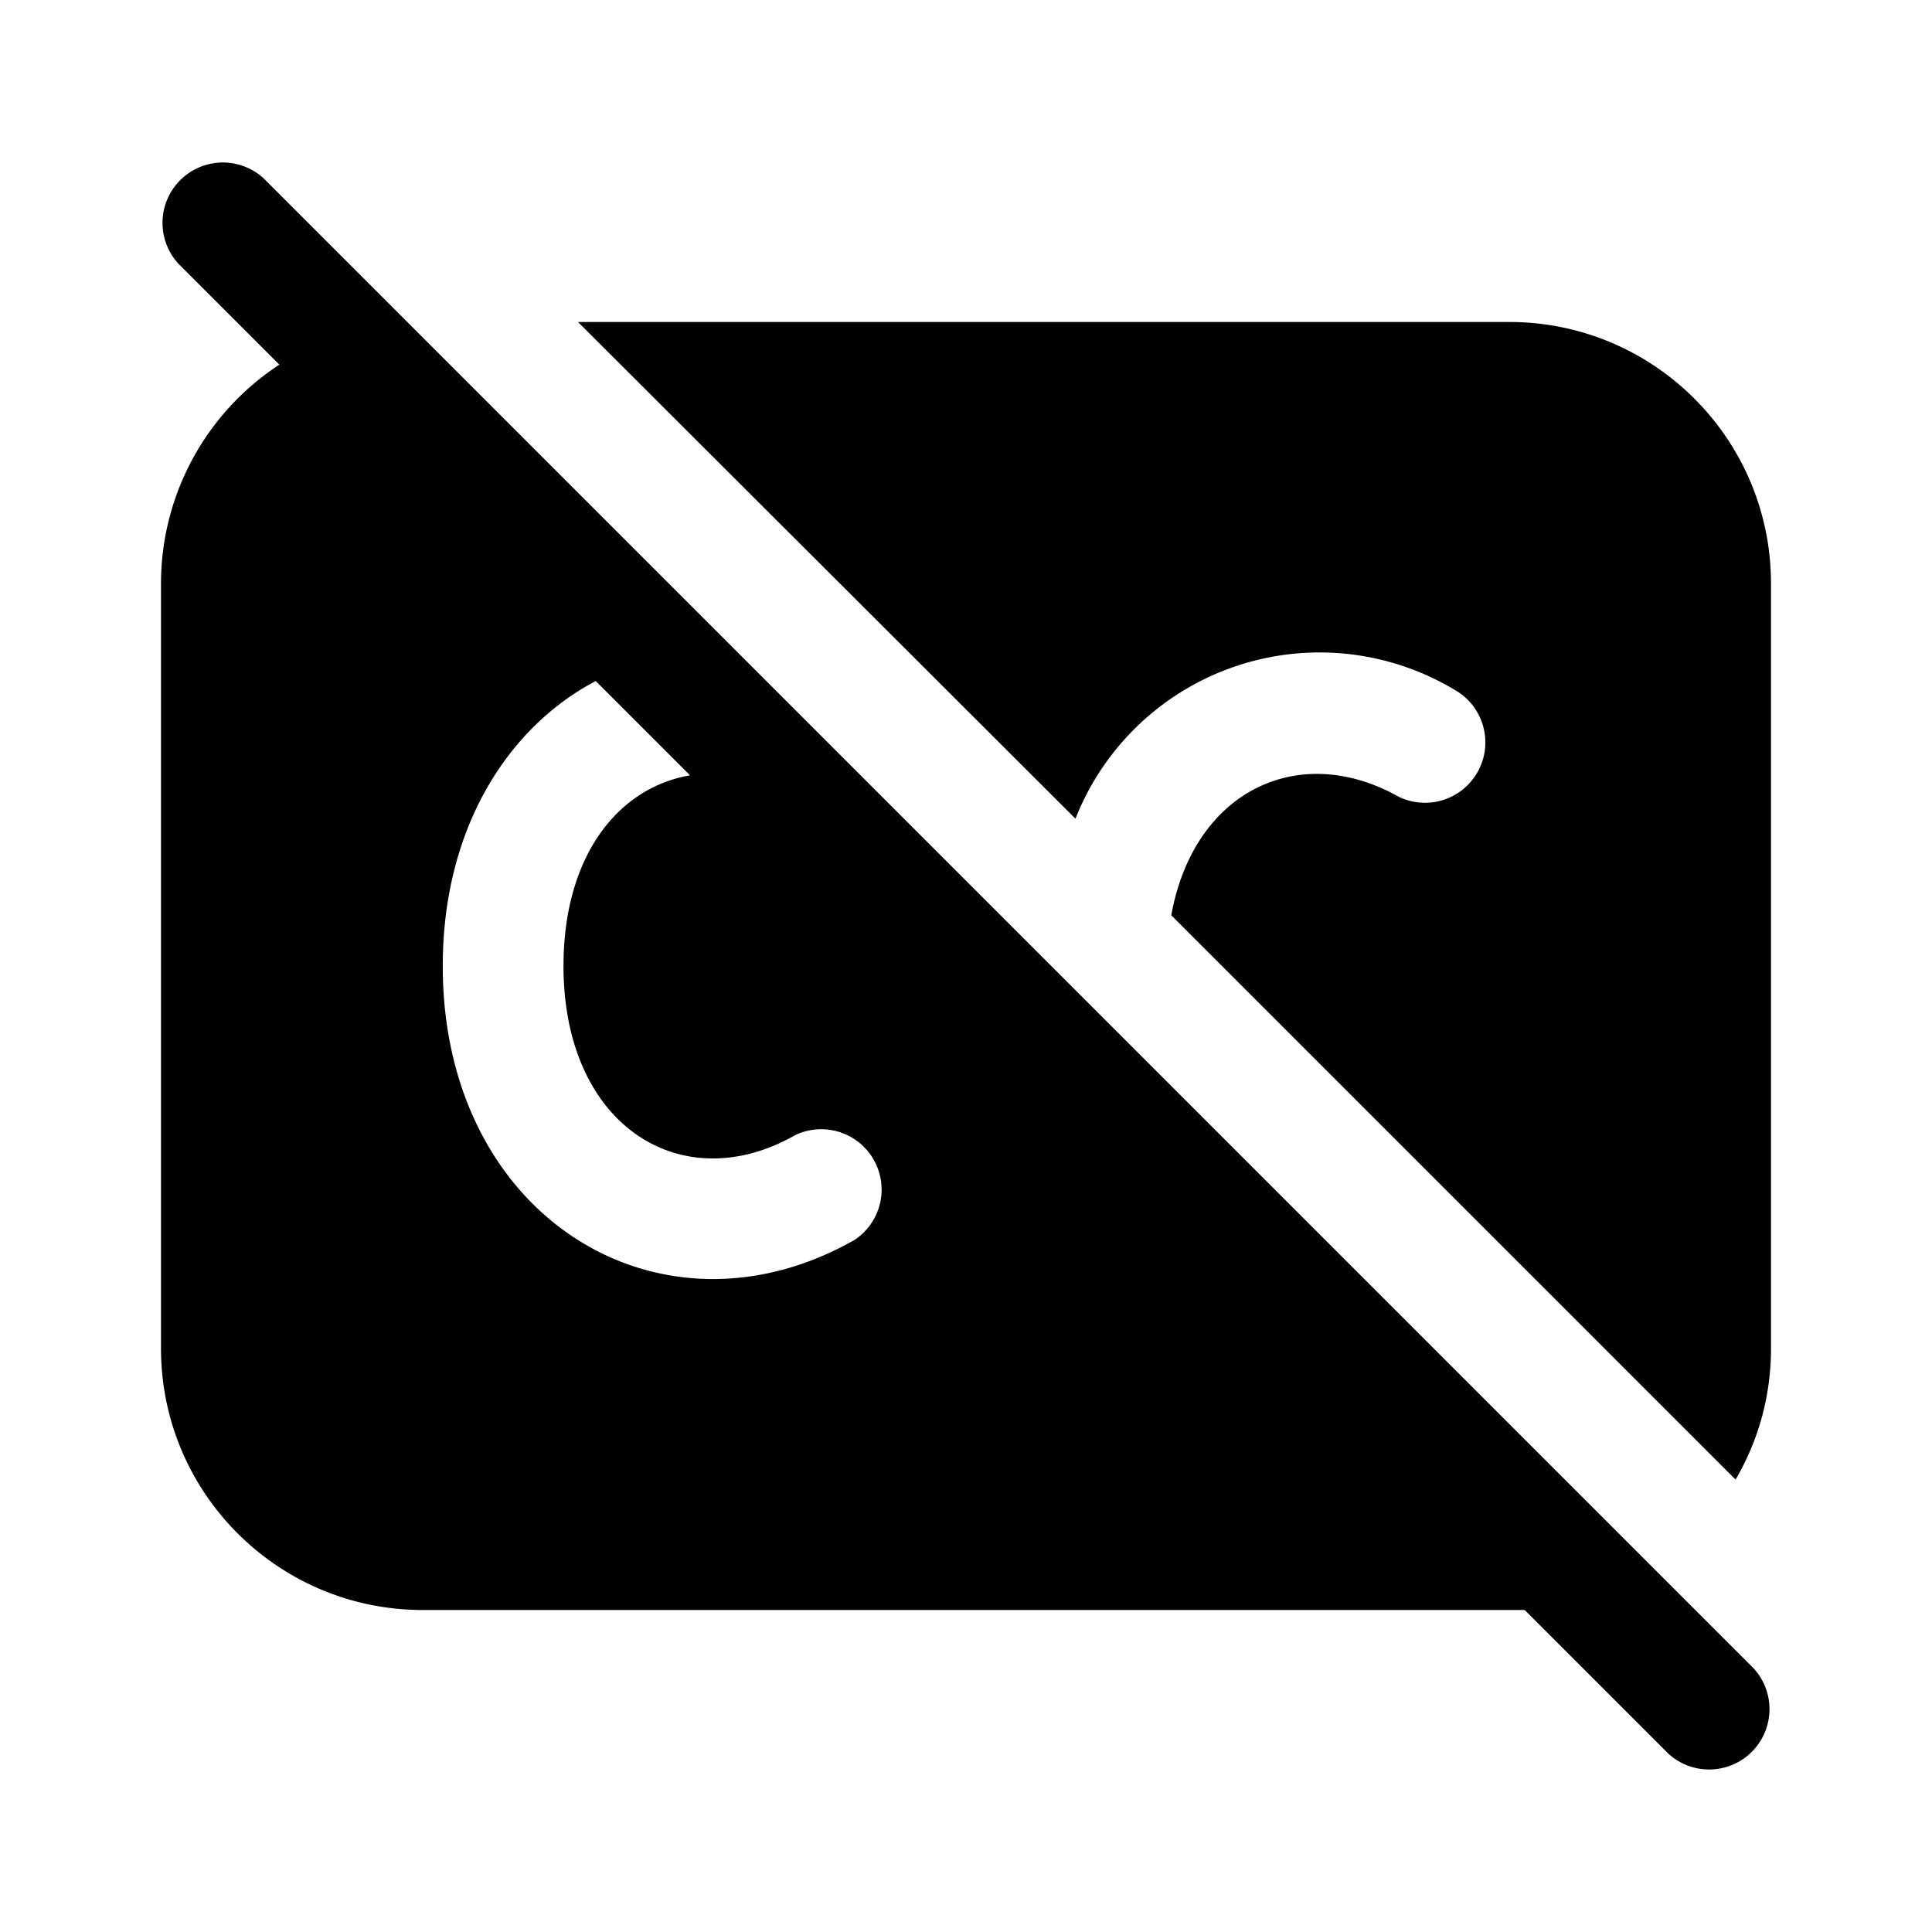 <svg width="24" height="24" viewBox="0 0 24 24" xmlns="http://www.w3.org/2000/svg"><path fill="currentColor" d="M3.28 2.22a.75.75 0 0 0-1.06 1.06l1.25 1.25A3.25 3.25 0 0 0 2 7.25v9.5C2 18.55 3.46 20 5.25 20h13.69l1.78 1.78a.75.75 0 0 0 1.06-1.06L3.28 2.22Zm5.3 7.41C7.68 9.78 7 10.63 7 12c0 2 1.48 2.9 2.88 2.1a.75.75 0 0 1 .74 1.3c-2.4 1.37-5.12-.26-5.12-3.4 0-1.7.8-2.96 1.9-3.54l1.17 1.17Zm8.8.27c-1.24-.7-2.55-.08-2.83 1.47l7.01 7.01c.28-.48.44-1.03.44-1.63v-9.5C22 5.45 20.54 4 18.75 4H7.18l6.18 6.17a3.26 3.26 0 0 1 4.76-1.57.75.75 0 0 1-.74 1.3Z"/></svg>